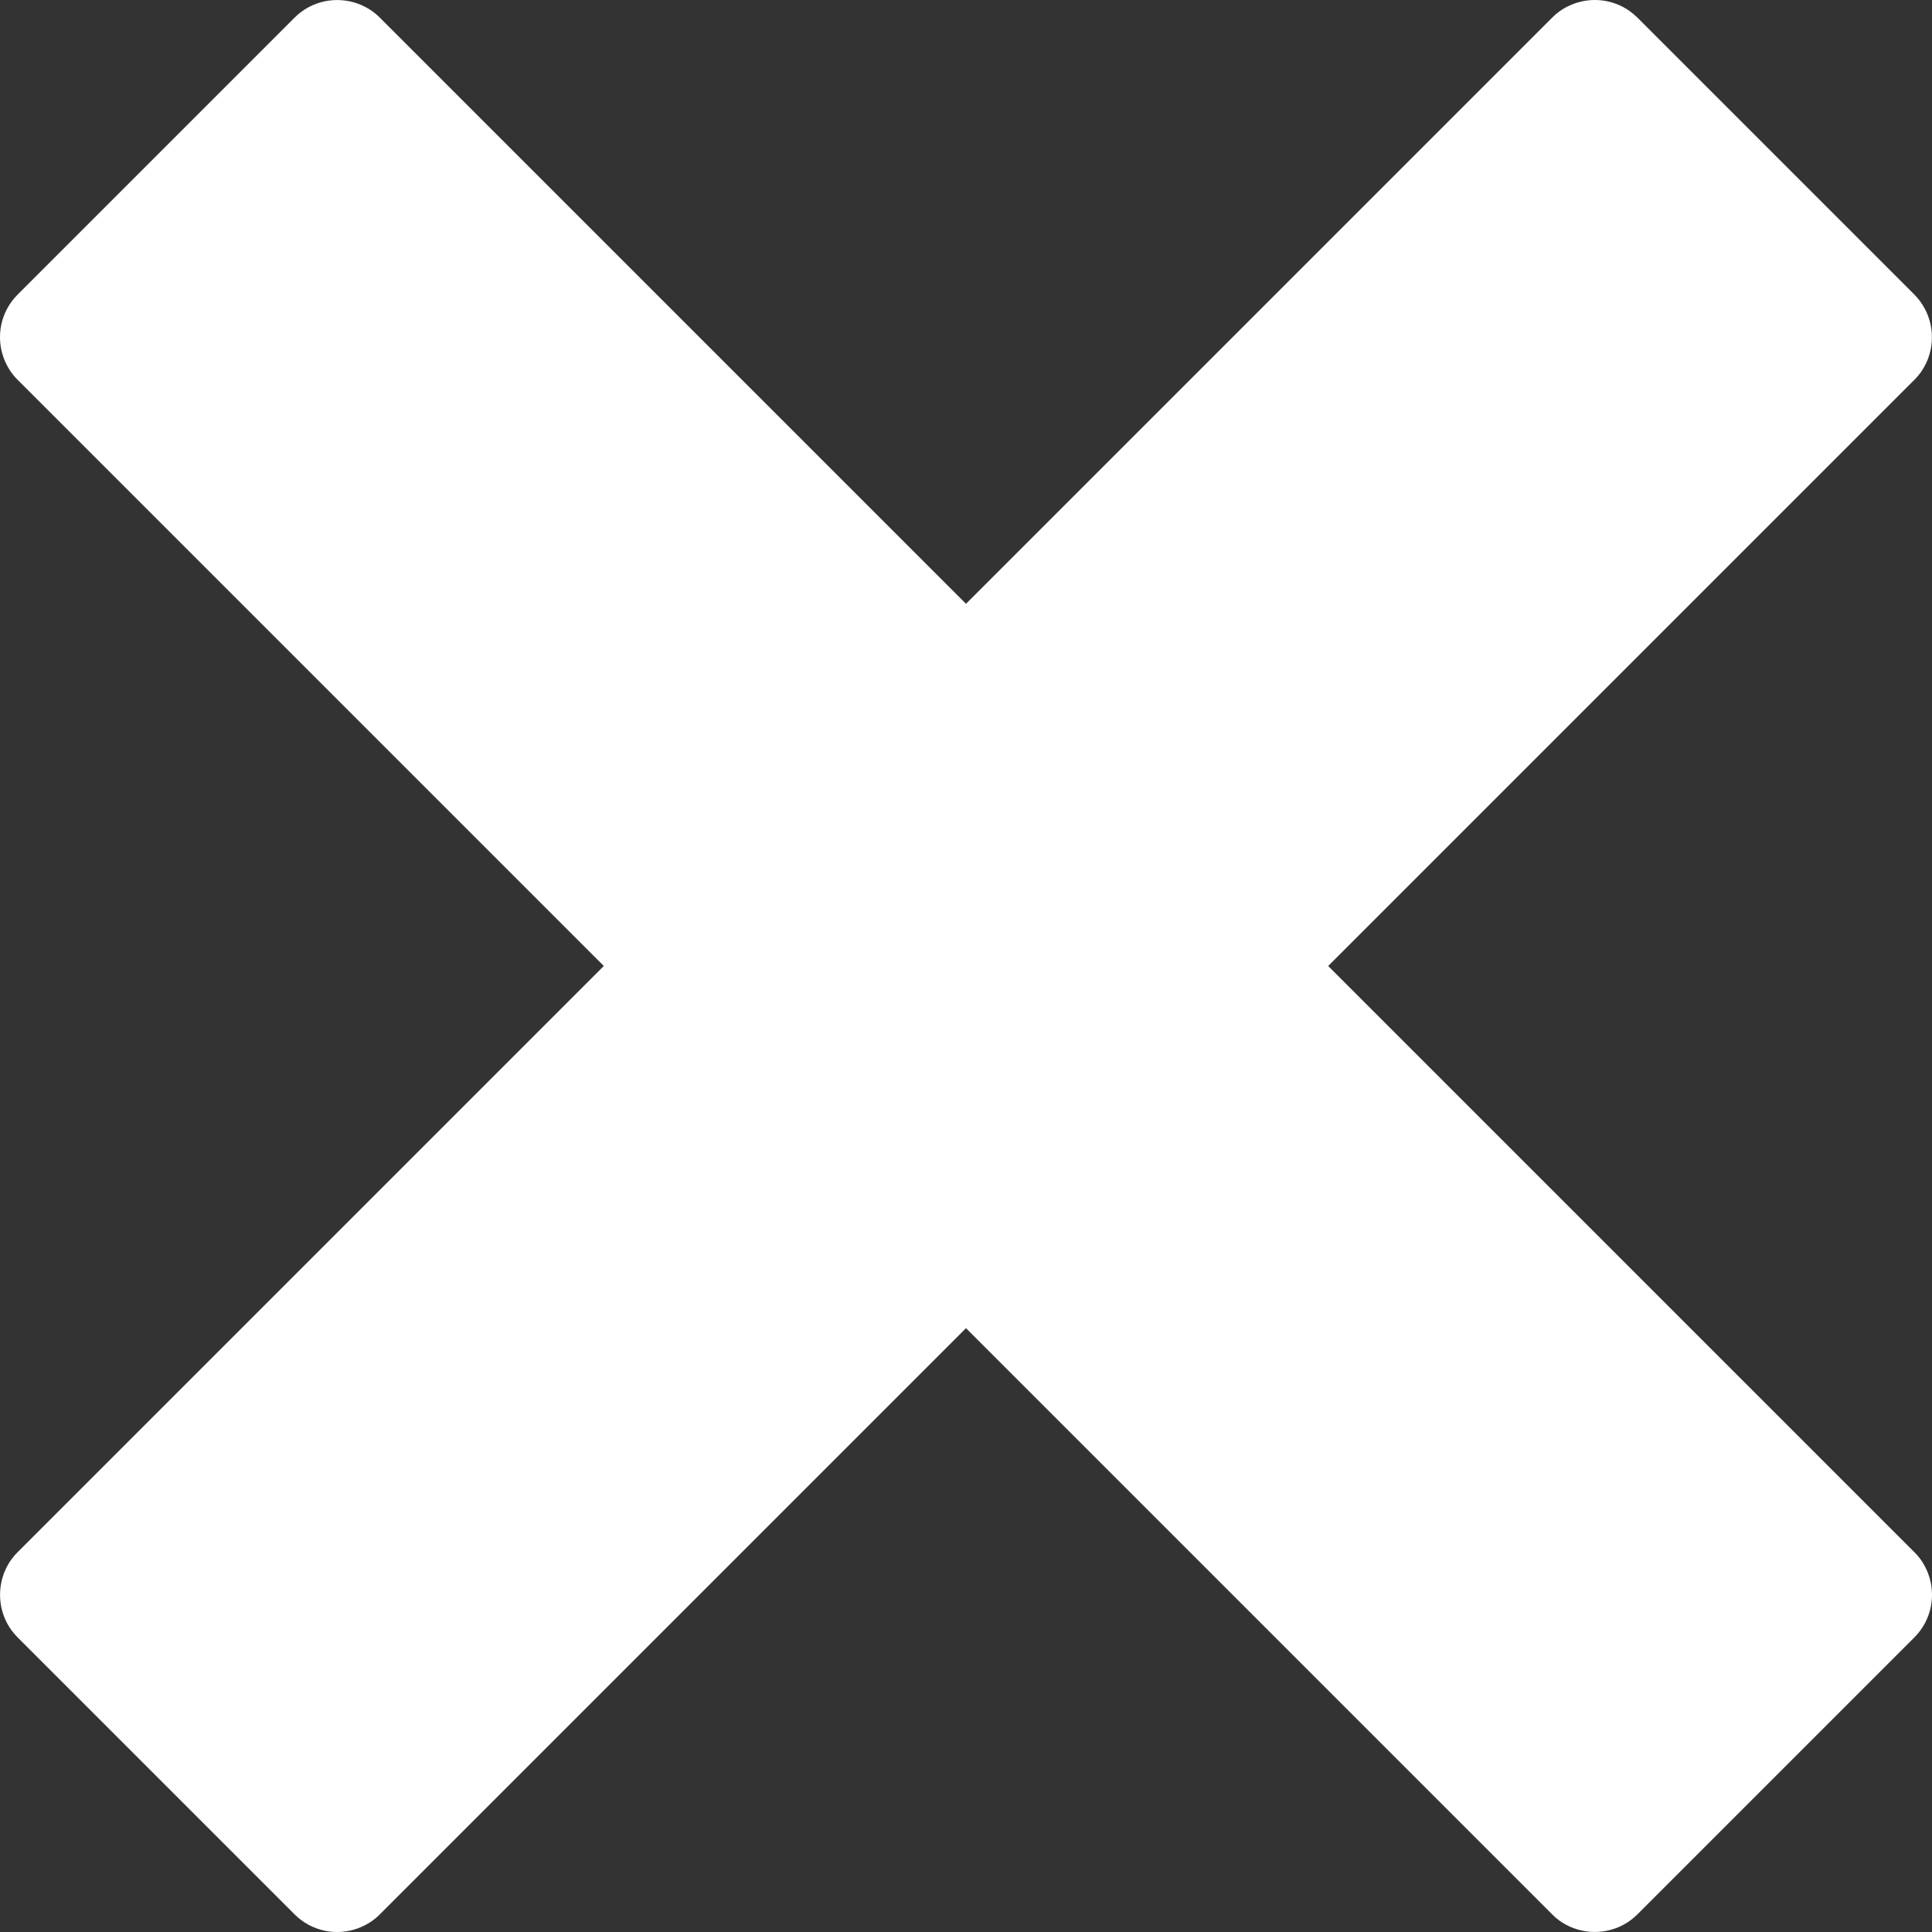 <svg width="15" height="15" viewBox="0 0 15 15" fill="none" xmlns="http://www.w3.org/2000/svg">
<rect x="0" y="0" width="15" height="15" fill="#333333" stroke="none"/>
<path d="M14.863 12.051L10.312 7.5L14.863 2.949C14.912 2.901 14.947 2.843 14.97 2.783C15.032 2.616 14.996 2.421 14.863 2.287L12.713 0.137C12.579 0.003 12.384 -0.033 12.217 0.03C12.156 0.053 12.099 0.088 12.051 0.137L7.5 4.688L2.949 0.137C2.901 0.088 2.843 0.053 2.783 0.03C2.616 -0.032 2.421 0.003 2.287 0.137L0.137 2.287C0.003 2.421 -0.033 2.616 0.03 2.783C0.053 2.843 0.088 2.901 0.137 2.949L4.688 7.5L0.137 12.051C0.088 12.099 0.053 12.156 0.03 12.217C-0.032 12.384 0.003 12.579 0.137 12.713L2.287 14.863C2.421 14.997 2.616 15.033 2.783 14.97C2.843 14.947 2.901 14.912 2.949 14.863L7.5 10.312L12.051 14.863C12.099 14.912 12.156 14.947 12.217 14.97C12.384 15.032 12.579 14.997 12.713 14.863L14.863 12.713C14.997 12.579 15.033 12.384 14.97 12.217C14.947 12.156 14.912 12.099 14.863 12.051Z" fill="white"/>
</svg>
